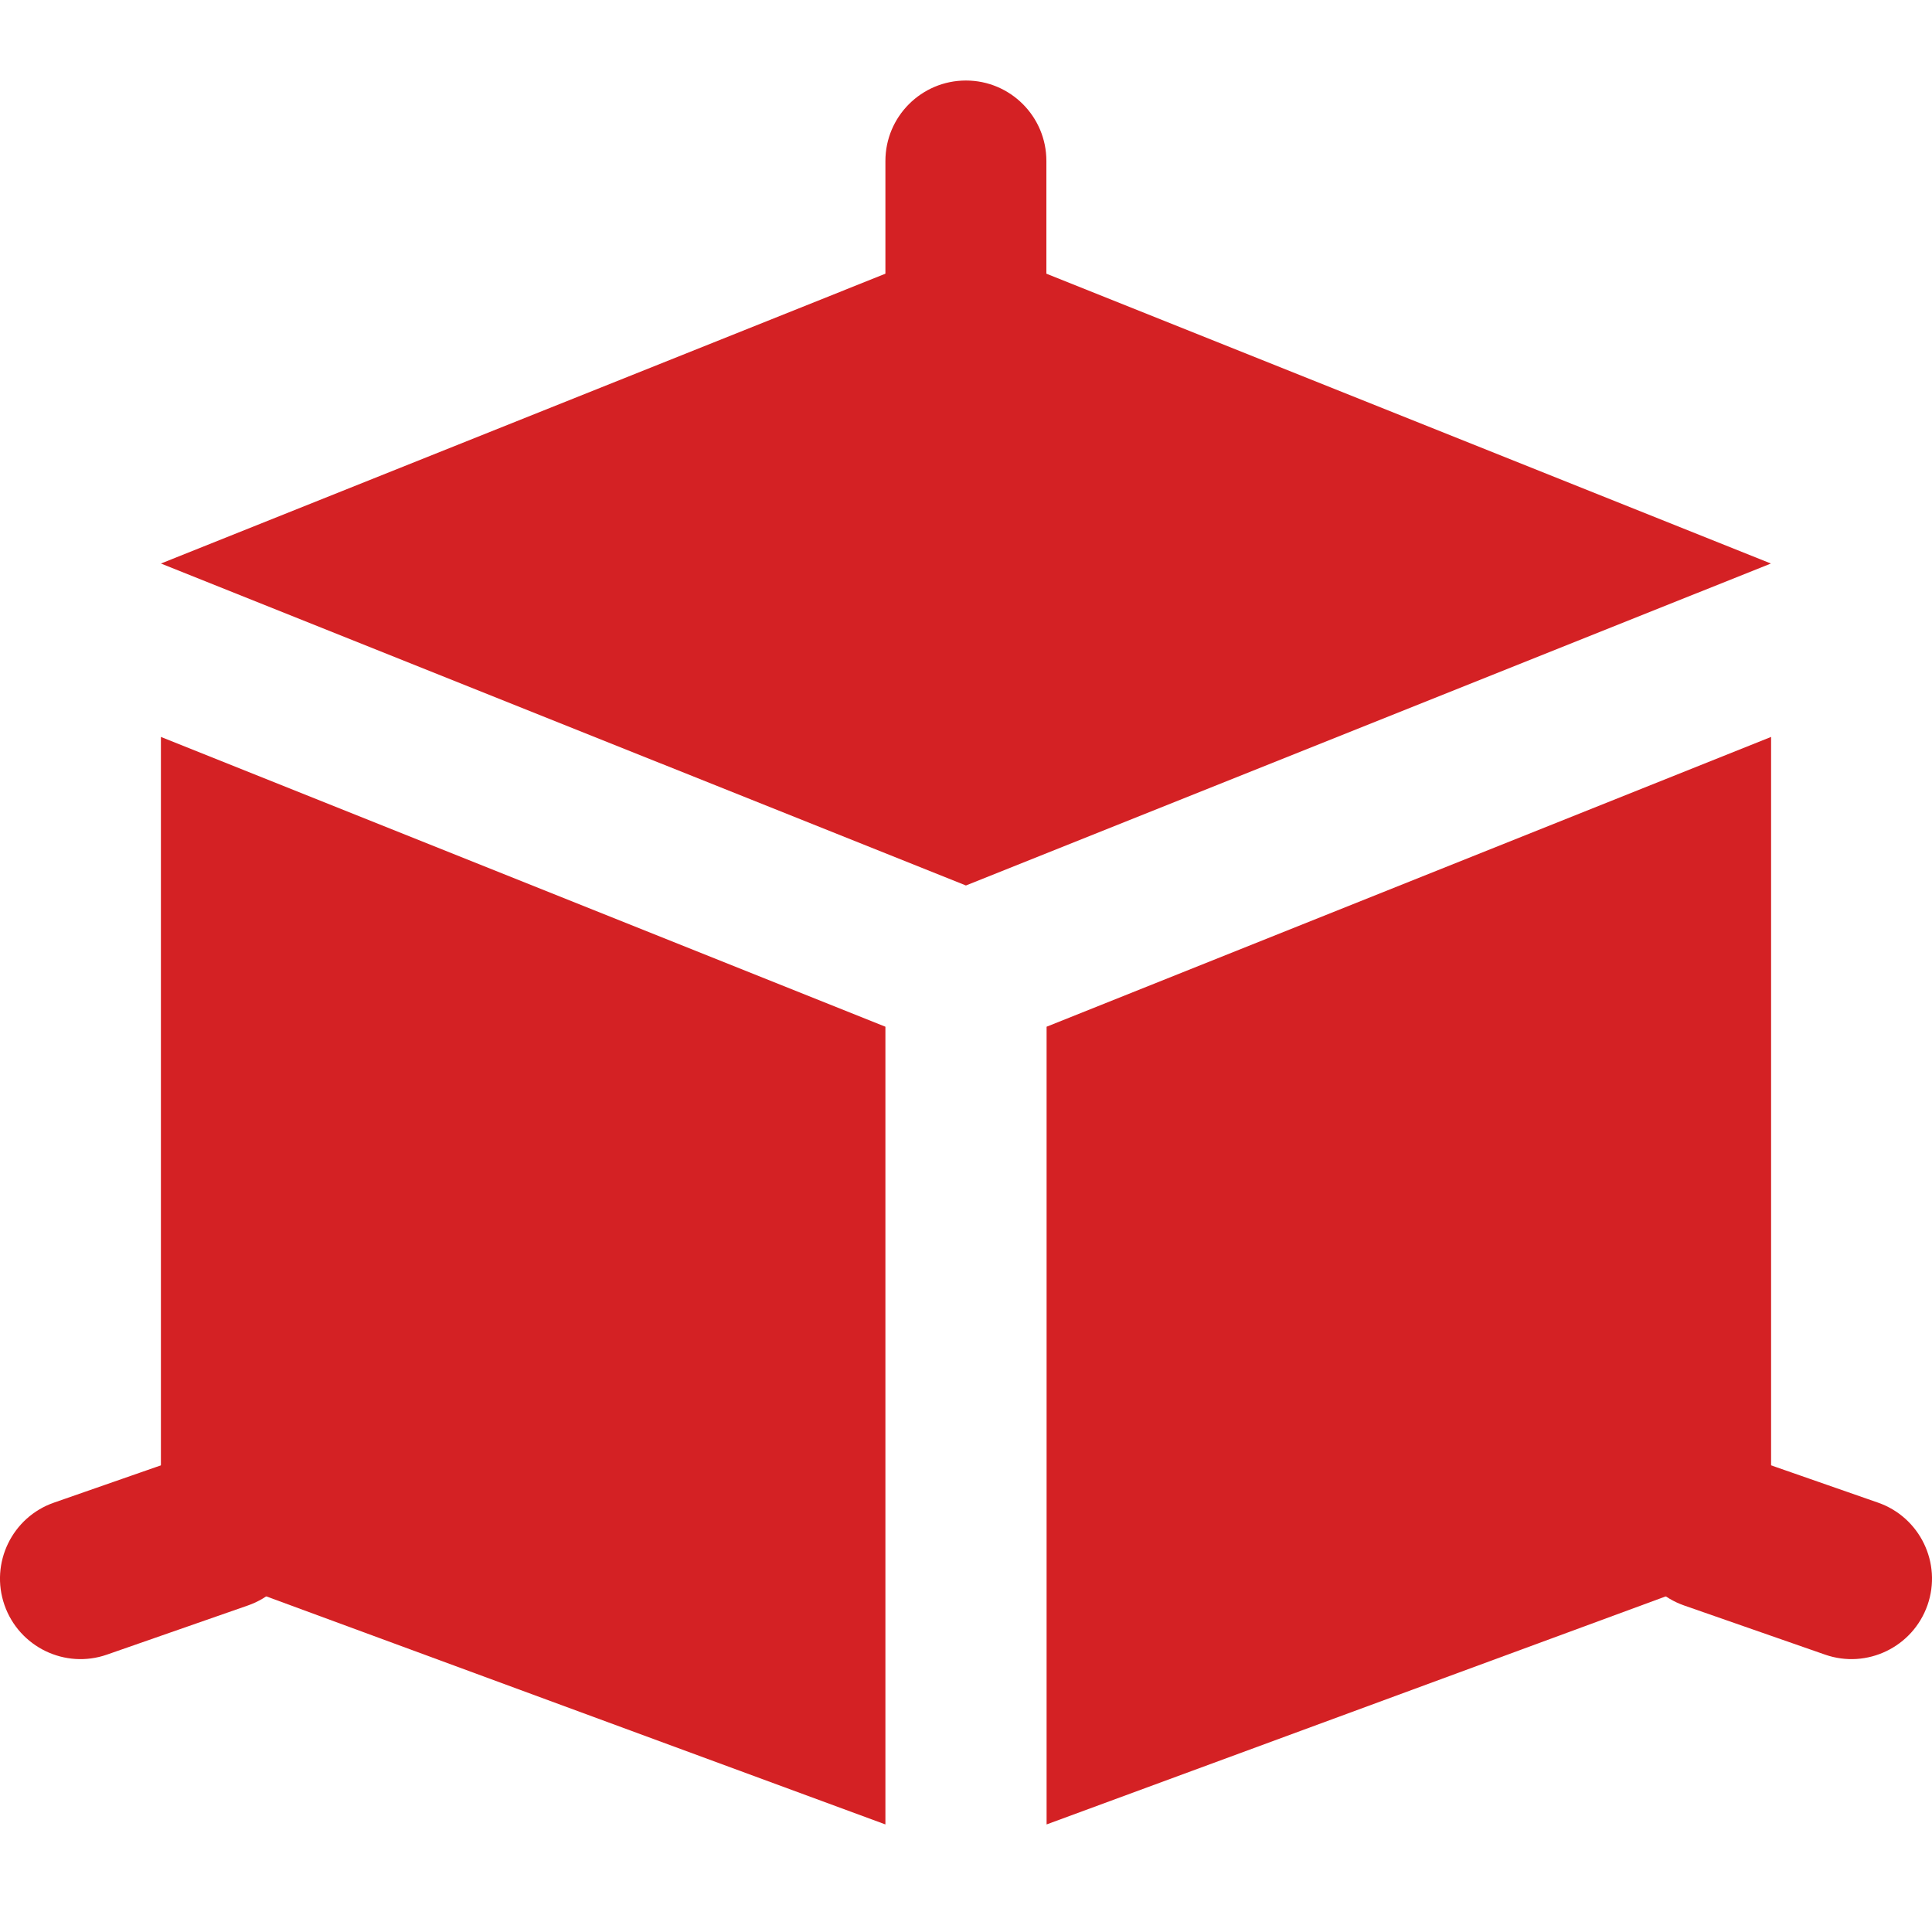 <svg width="28" height="28" viewBox="0 0 28 28" fill="none" xmlns="http://www.w3.org/2000/svg">
<g clip-path="url(#clip0_766_14643)">
<path d="M13.999 5.25C13.355 5.25 12.832 4.727 12.832 4.083V2.333C12.832 1.689 13.355 1.167 13.999 1.167C14.643 1.167 15.165 1.689 15.165 2.333V4.083C15.165 4.727 14.643 5.25 13.999 5.25Z" fill="#D42124"/>
<path d="M26.45 23.98L24.408 23.268C23.8 23.056 23.478 22.391 23.69 21.783C23.903 21.175 24.568 20.854 25.175 21.065L27.217 21.777C27.825 21.989 28.147 22.654 27.935 23.262C27.722 23.871 27.056 24.192 26.45 23.98Z" fill="#D42124"/>
<path d="M0.065 23.262C-0.147 22.654 0.175 21.988 0.783 21.777L2.825 21.065C3.433 20.853 4.097 21.175 4.31 21.783C4.522 22.391 4.2 23.057 3.592 23.268L1.55 23.98C0.944 24.192 0.278 23.871 0.065 23.262Z" fill="#D42124"/>
<path d="M13.999 3.5L25.665 8.167L13.999 12.833L2.332 8.167L13.999 3.5Z" fill="#D42124"/>
<path d="M12.832 14.88L2.332 10.68V22.167C2.332 22.41 2.484 22.63 2.714 22.714L12.832 26.441V14.88Z" fill="#D42124"/>
<path d="M15.168 14.88V26.441L25.287 22.714C25.516 22.63 25.668 22.41 25.668 22.167V10.68L15.168 14.88Z" fill="#D42124"/>
</g>
<defs>
<clipPath id="clip0_766_14643">
<rect width="28" height="28" fill="white"/>
</clipPath>
</defs>
</svg>

